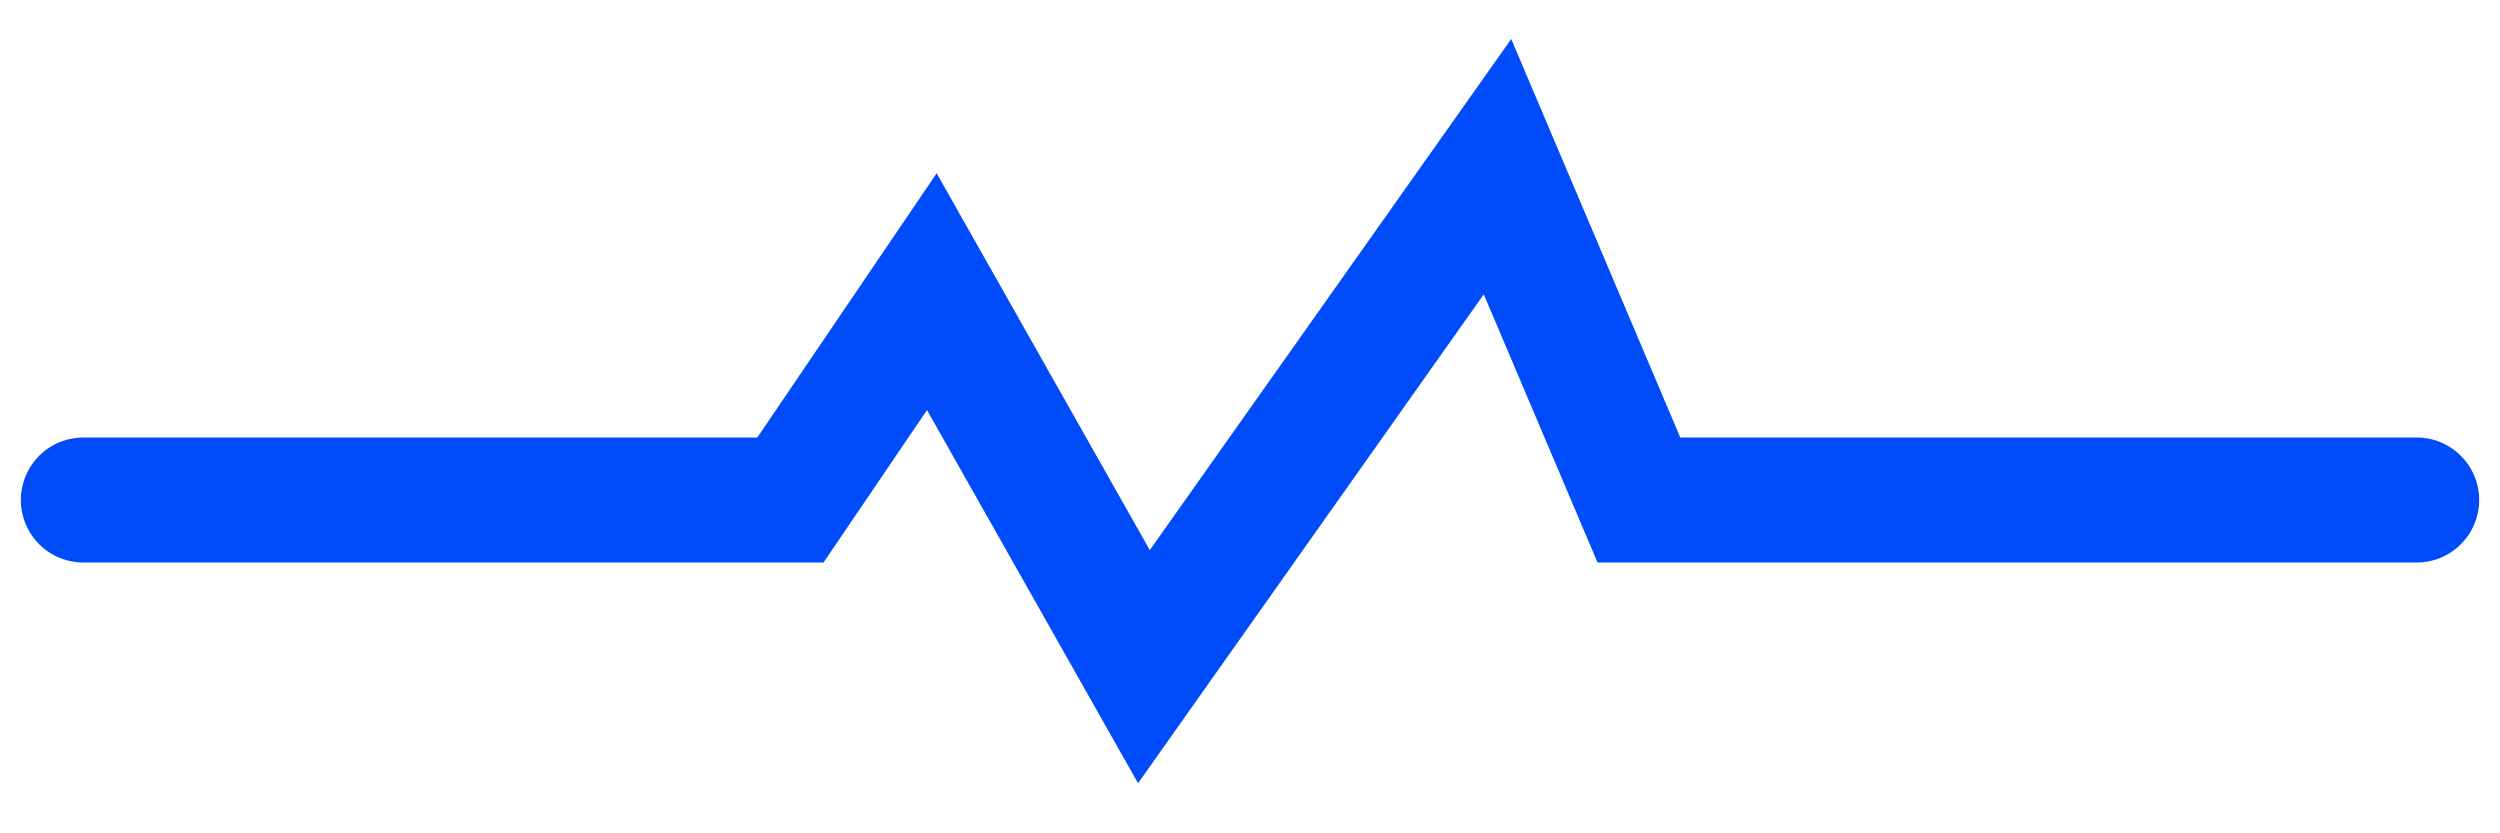 <svg width="30" height="10" viewBox="0 0 30 10" fill="none" xmlns="http://www.w3.org/2000/svg">
<path d="M1 6H9.485L11.182 3.5L13.727 8L17.97 2L19.667 6H29" stroke="#014CFA" stroke-width="1.5" stroke-linecap="round"/>
</svg>
